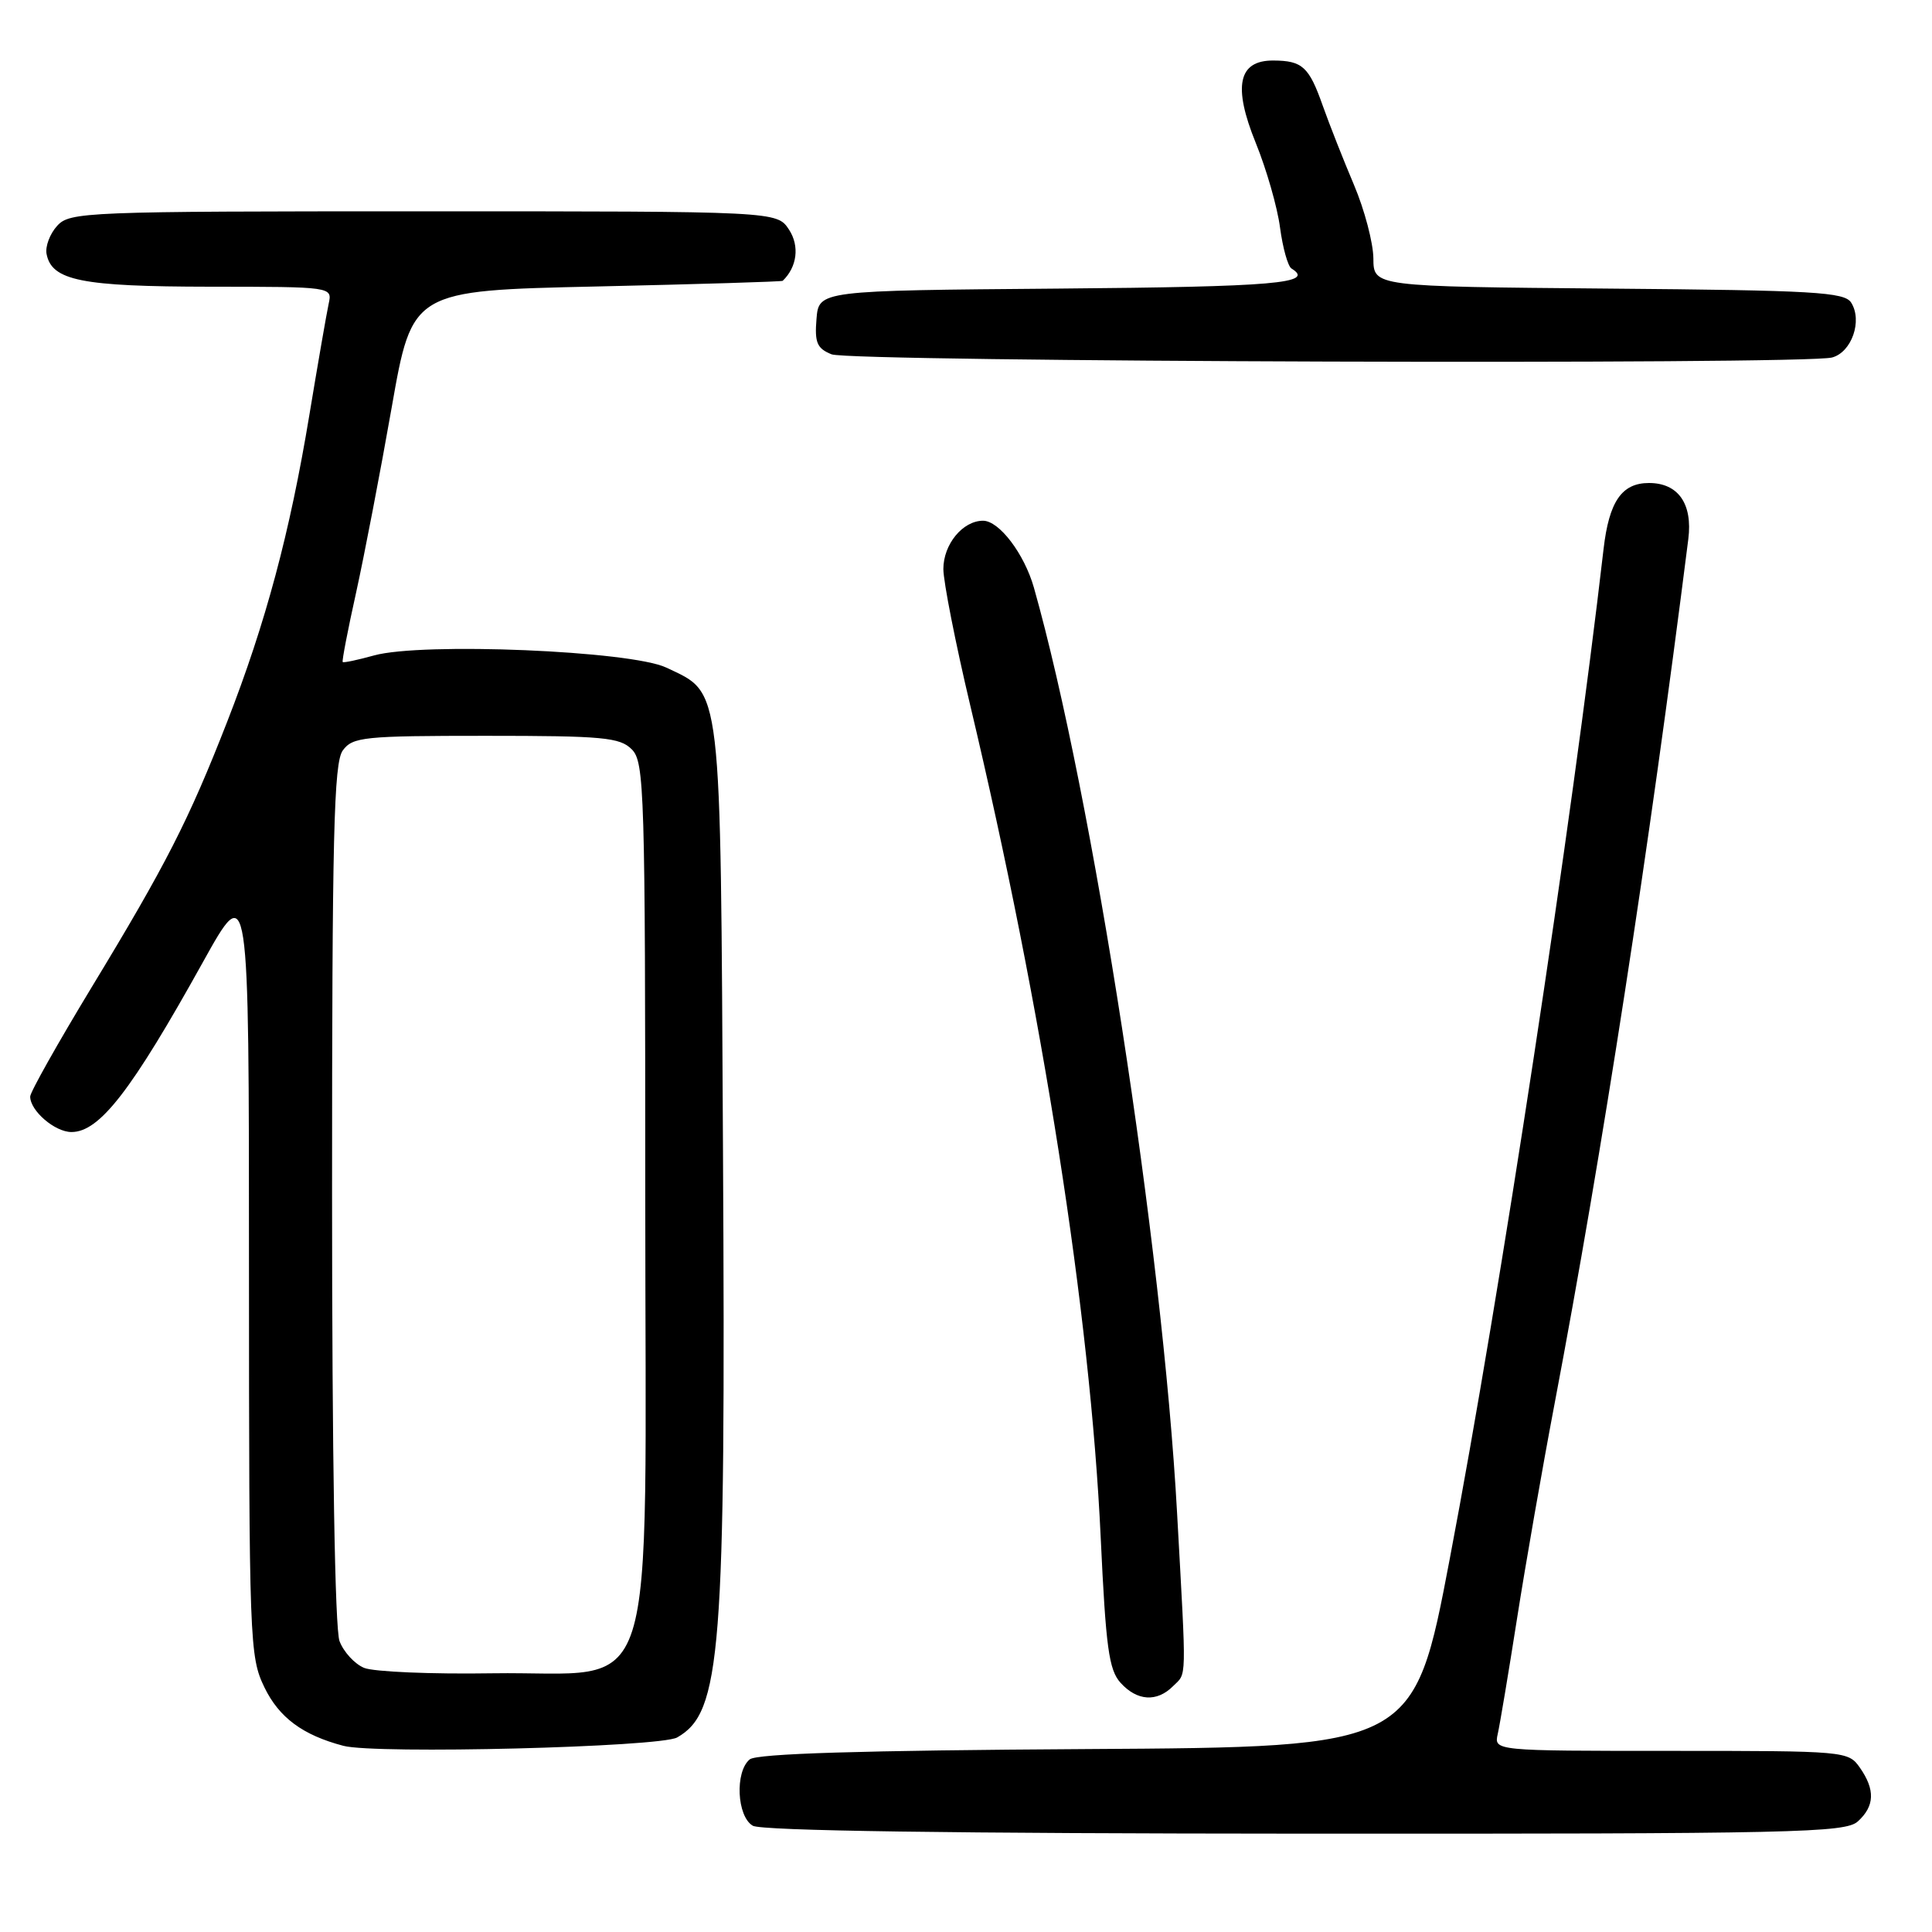 <?xml version="1.0" encoding="UTF-8" standalone="no"?>
<!DOCTYPE svg PUBLIC "-//W3C//DTD SVG 1.1//EN" "http://www.w3.org/Graphics/SVG/1.1/DTD/svg11.dtd" >
<svg xmlns="http://www.w3.org/2000/svg" xmlns:xlink="http://www.w3.org/1999/xlink" version="1.1" viewBox="0 0 256 256">
 <g >
 <path fill="currentColor"
d=" M 246.17 241.35 C 248.41 239.32 248.49 237.15 246.44 234.22 C 244.91 232.03 244.54 232.00 221.42 232.00 C 197.96 232.00 197.96 232.00 198.46 229.75 C 198.74 228.51 199.89 221.65 201.01 214.50 C 202.13 207.35 204.37 194.53 205.99 186.00 C 212.32 152.66 218.50 112.66 223.71 71.43 C 224.30 66.75 222.37 64.00 218.50 64.00 C 214.89 64.00 213.21 66.45 212.48 72.75 C 208.27 109.20 198.83 171.22 192.11 206.50 C 187.36 231.50 187.36 231.50 144.02 231.76 C 114.05 231.94 100.27 232.36 99.34 233.13 C 97.36 234.77 97.64 240.69 99.75 241.92 C 100.89 242.59 126.27 242.95 172.92 242.97 C 238.00 243.00 244.50 242.85 246.17 241.35 Z  M 89.73 230.22 C 95.56 226.90 96.17 219.20 95.80 152.50 C 95.46 89.80 95.72 92.00 88.29 88.46 C 83.60 86.23 55.95 85.08 49.56 86.85 C 47.39 87.45 45.52 87.85 45.41 87.72 C 45.29 87.60 46.09 83.45 47.19 78.50 C 48.28 73.55 50.40 62.53 51.90 54.00 C 54.62 38.50 54.62 38.50 79.06 37.96 C 92.50 37.66 103.60 37.32 103.71 37.21 C 105.62 35.38 105.97 32.60 104.55 30.43 C 102.95 28.00 102.95 28.00 56.13 28.00 C 11.18 28.00 9.24 28.08 7.57 29.93 C 6.61 30.98 5.98 32.66 6.17 33.65 C 6.85 37.18 10.79 37.97 27.77 37.99 C 44.04 38.00 44.04 38.00 43.55 40.25 C 43.28 41.49 42.13 48.12 40.99 55.00 C 38.42 70.56 35.21 82.55 30.10 95.64 C 25.00 108.70 22.00 114.58 12.10 130.89 C 7.65 138.24 4.00 144.72 4.00 145.30 C 4.00 147.19 7.27 150.00 9.47 150.00 C 13.19 150.00 17.41 144.55 26.88 127.50 C 32.99 116.50 32.99 116.50 32.99 167.93 C 33.00 217.69 33.07 219.51 35.04 223.59 C 36.99 227.60 40.11 229.91 45.50 231.33 C 49.78 232.46 87.46 231.51 89.73 230.22 Z  M 155.43 223.43 C 157.27 221.59 157.23 223.29 155.97 200.50 C 154.03 165.12 144.79 105.40 137.00 77.87 C 135.73 73.39 132.40 69.00 130.26 69.00 C 127.56 69.00 125.00 72.13 125.00 75.40 C 125.01 77.11 126.61 85.25 128.57 93.50 C 138.16 133.83 144.46 173.99 145.85 203.75 C 146.53 218.29 146.93 221.27 148.48 222.98 C 150.67 225.40 153.29 225.57 155.43 223.43 Z  M 242.76 47.37 C 245.36 46.67 246.81 42.50 245.29 40.10 C 244.41 38.70 240.38 38.47 213.14 38.24 C 182.00 37.97 182.00 37.97 181.98 34.24 C 181.96 32.18 180.81 27.80 179.41 24.50 C 178.01 21.20 176.15 16.48 175.27 14.00 C 173.45 8.84 172.57 8.04 168.73 8.02 C 164.07 7.99 163.34 11.42 166.40 18.95 C 167.81 22.42 169.26 27.46 169.61 30.15 C 169.97 32.84 170.65 35.29 171.13 35.58 C 174.31 37.54 169.04 38.00 140.25 38.24 C 108.50 38.50 108.50 38.50 108.19 42.26 C 107.93 45.41 108.26 46.17 110.19 46.95 C 112.73 47.96 239.04 48.36 242.76 47.37 Z  M 48.24 221.00 C 46.99 220.48 45.53 218.89 44.99 217.46 C 44.38 215.87 44.00 192.98 44.00 158.13 C 44.00 110.68 44.23 101.06 45.42 99.44 C 46.73 97.65 48.17 97.50 64.39 97.50 C 79.90 97.50 82.14 97.71 83.71 99.29 C 85.39 100.96 85.50 104.71 85.50 158.51 C 85.50 228.12 87.66 221.38 65.23 221.72 C 57.13 221.85 49.48 221.52 48.24 221.00 Z "/>
</g>
</svg>